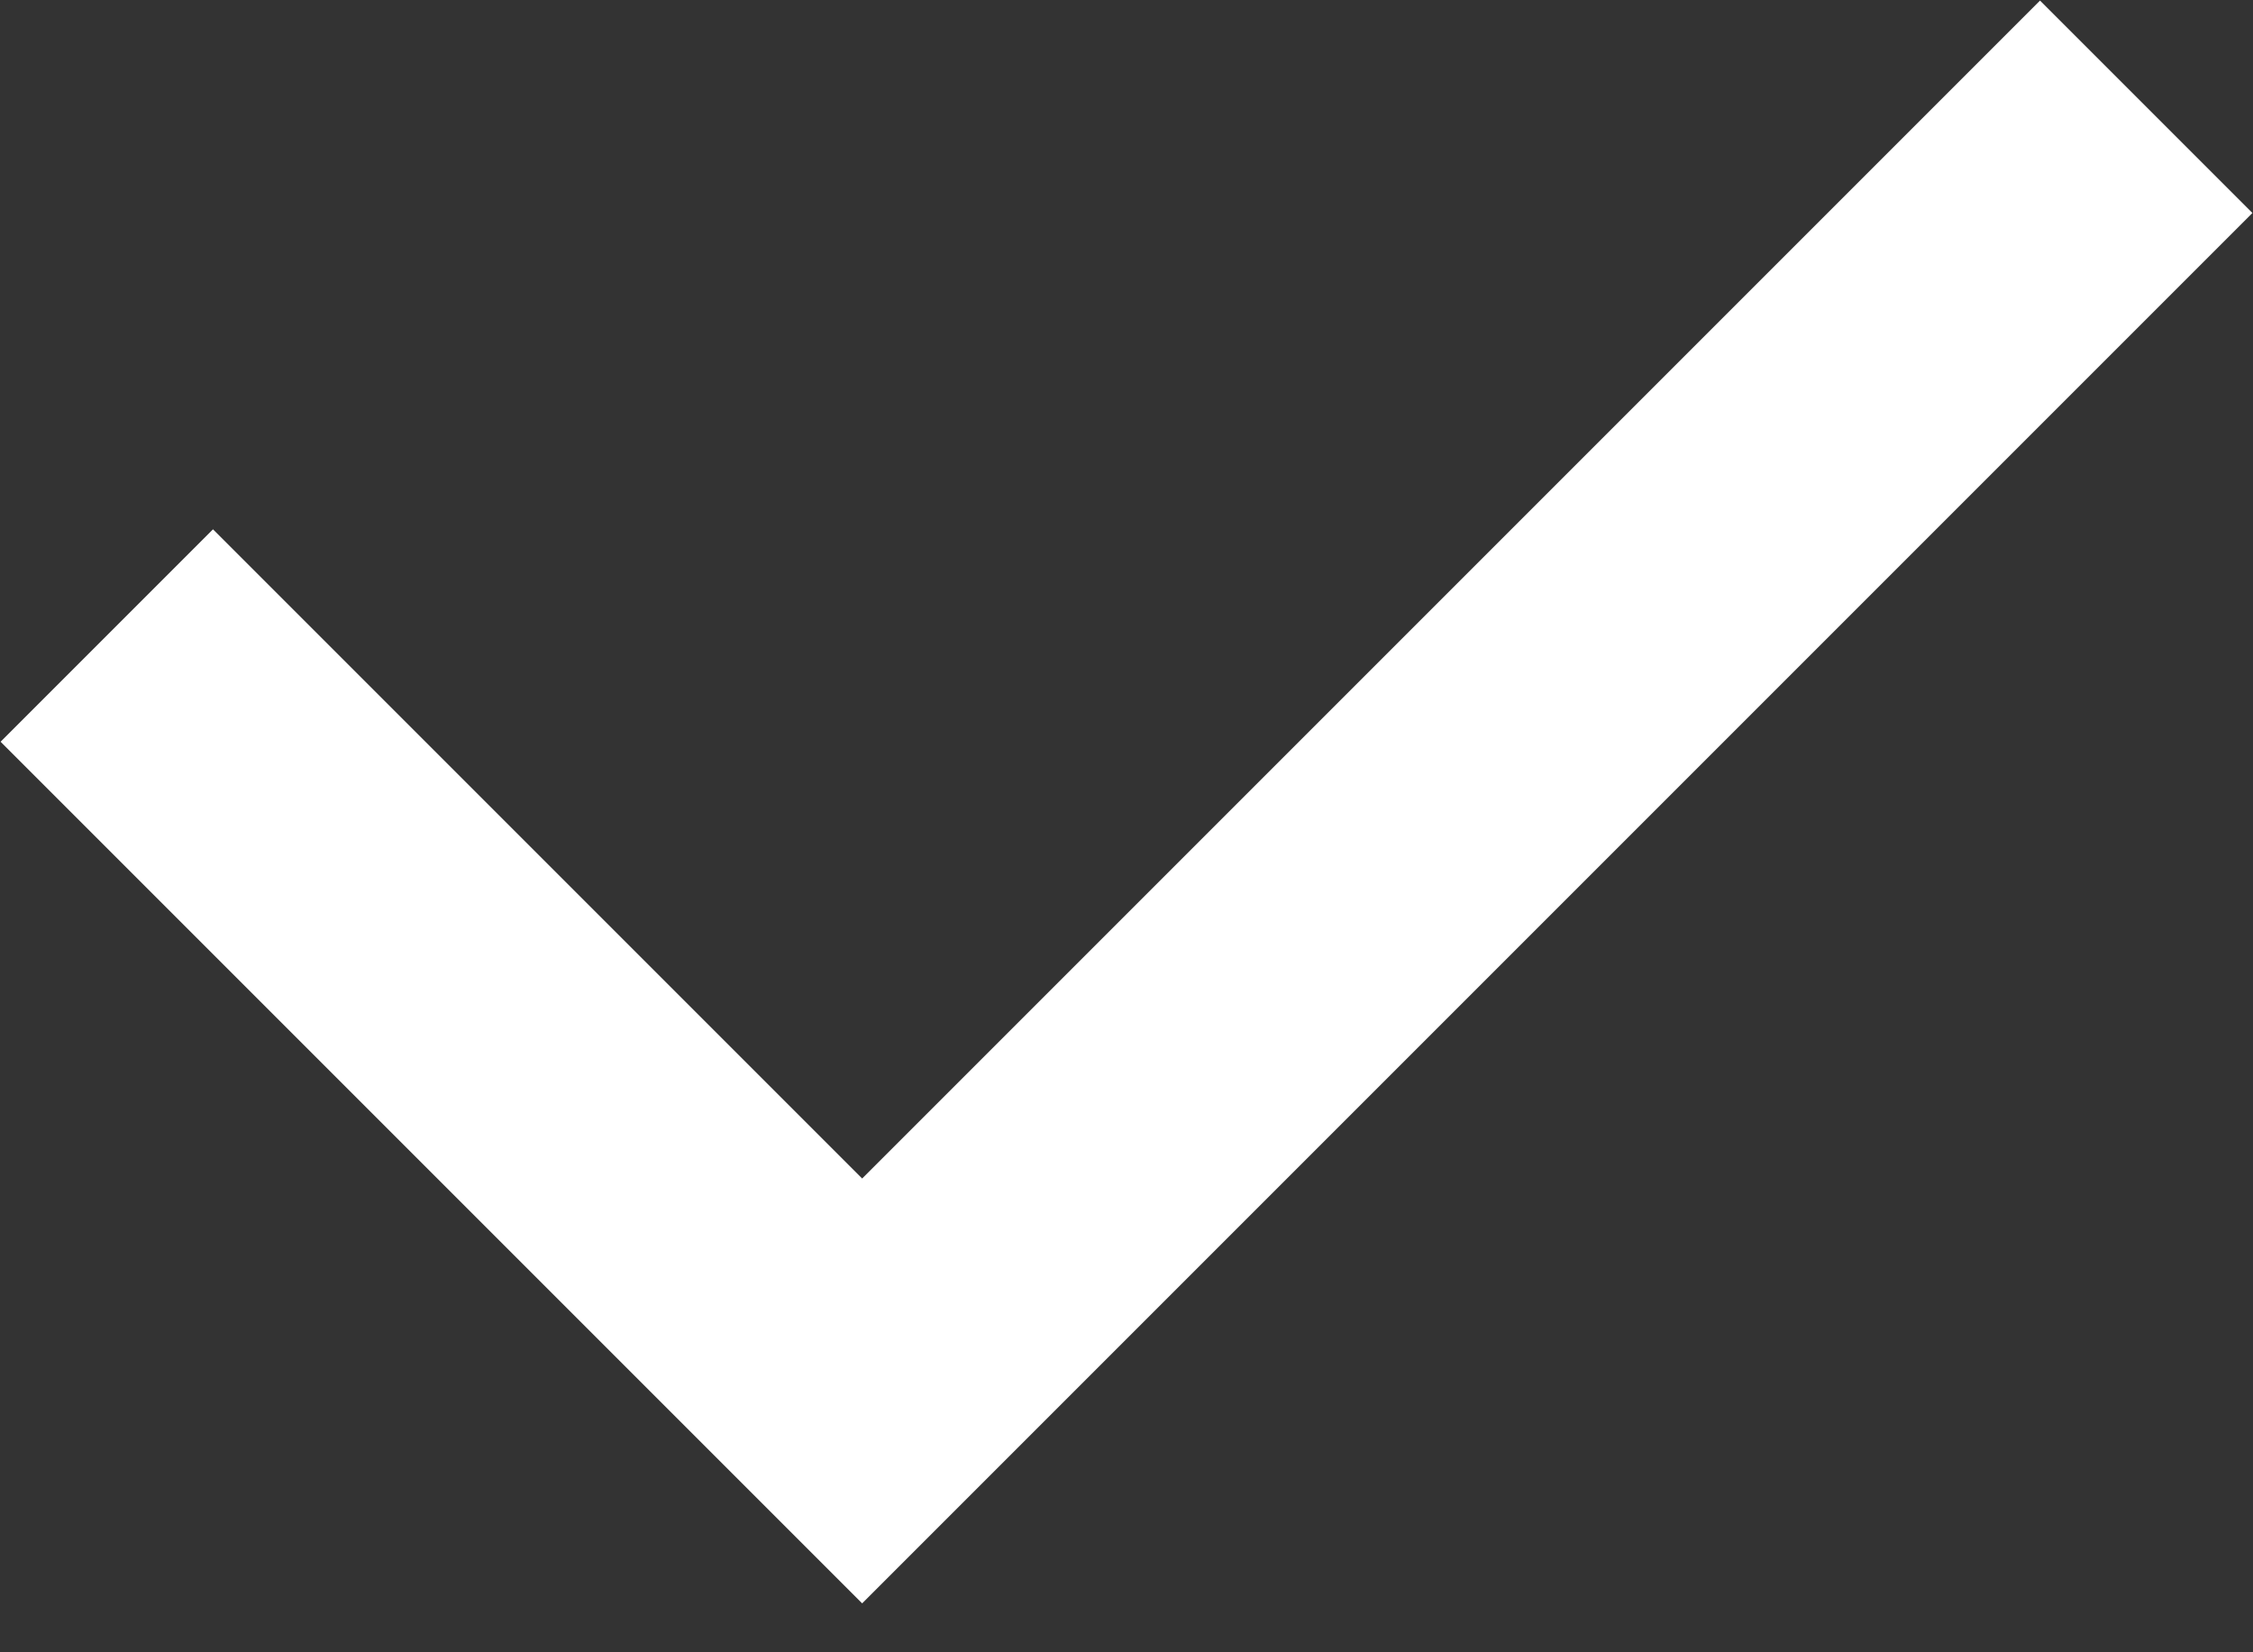 <svg width="15" height="11" viewBox="0 0 15 11" fill="none" xmlns="http://www.w3.org/2000/svg">
<rect x="0" y="0" width="15" height="11" fill="#333333" stroke="none"/>
<path d="M0.711 4.231L5.74 9.26L14.289 0.711" stroke="white" stroke-width="2"/>
</svg>

